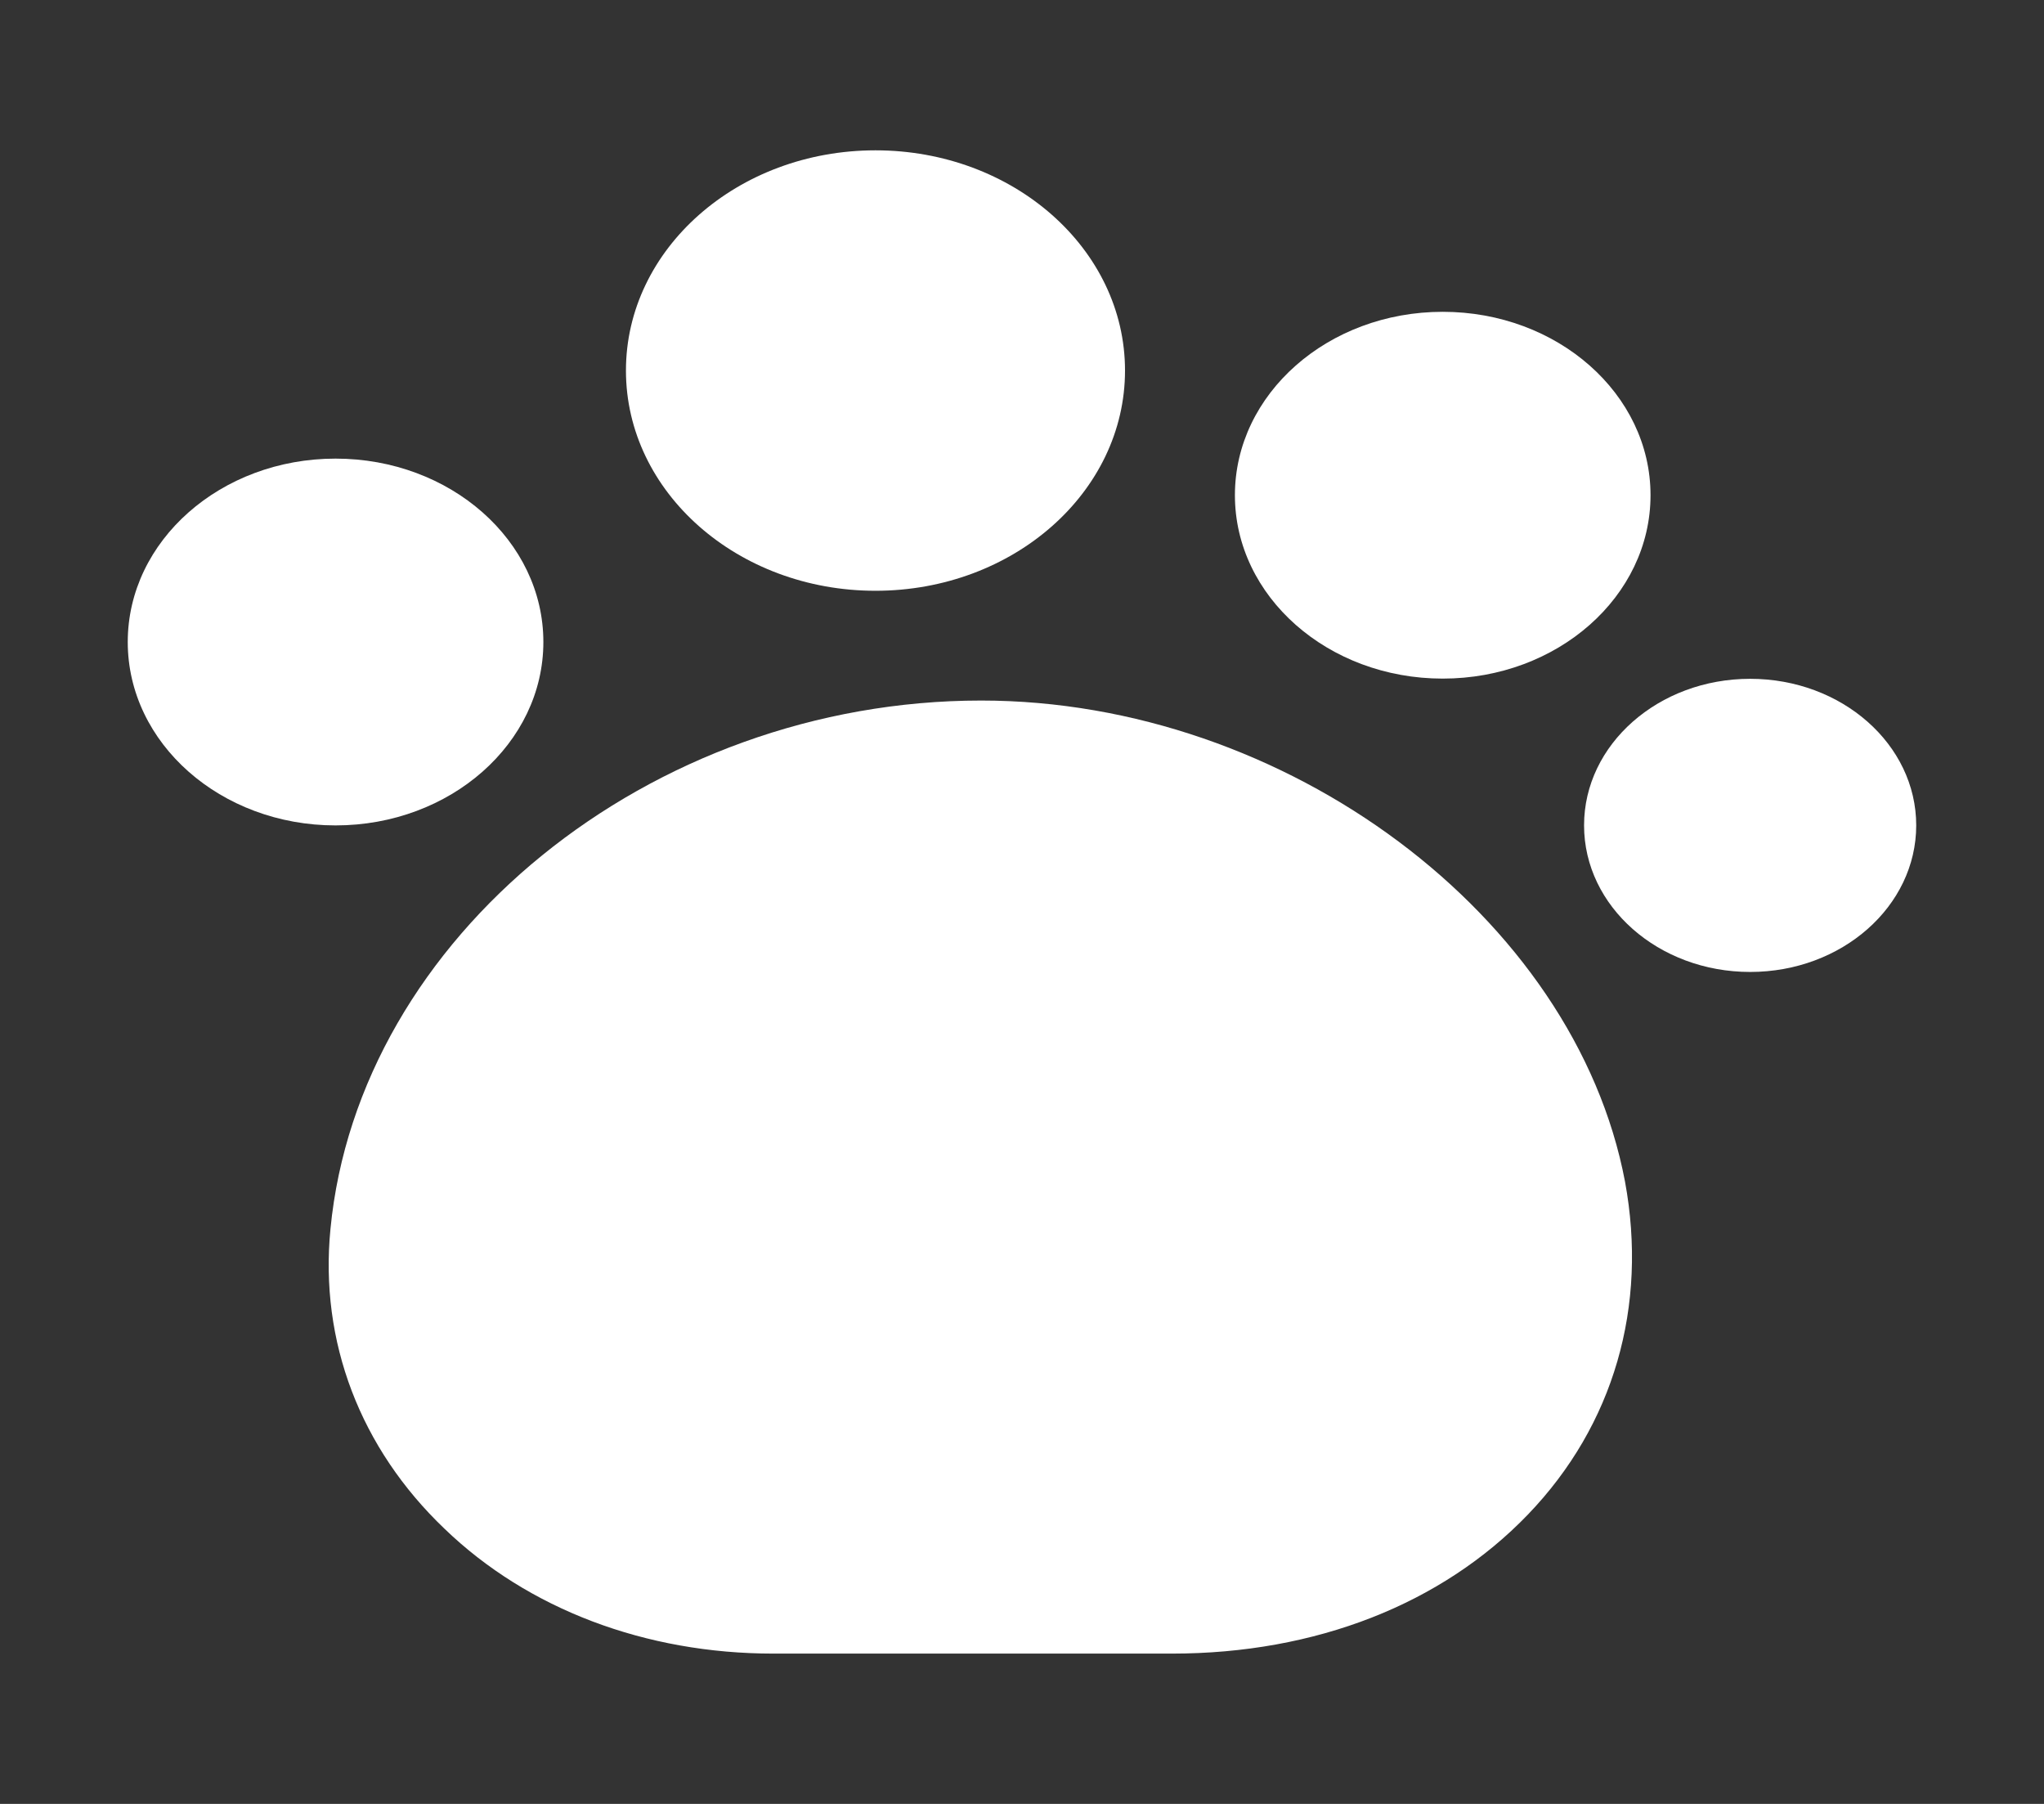 <svg width="170" height="150" viewBox="0 0 170 150" fill="none" xmlns="http://www.w3.org/2000/svg">
<rect x="0" y="0" width="170" height="150" fill="#333333" stroke="none"/>
<path d="M135.152 98.252C130.973 76.189 106.961 58.252 81.602 58.252C54.048 58.252 29.823 77.939 27.485 102.189C26.565 111.564 29.965 120.439 36.977 127.127C43.919 133.814 53.694 137.502 64.319 137.502H97.469C109.44 137.502 119.923 133.377 127.077 125.939C134.231 118.502 137.065 108.627 135.152 98.252Z" fill="white"/>
<path d="M72.814 49.125C84.276 49.125 93.568 40.926 93.568 30.812C93.568 20.699 84.276 12.5 72.814 12.5C61.352 12.5 52.06 20.699 52.06 30.812C52.06 40.926 61.352 49.125 72.814 49.125Z" fill="white"/>
<path d="M119.992 56.428C129.537 56.428 137.275 49.6 137.275 41.178C137.275 32.755 129.537 25.928 119.992 25.928C110.446 25.928 102.708 32.755 102.708 41.178C102.708 49.6 110.446 56.428 119.992 56.428Z" fill="white"/>
<path d="M145.56 80.821C153.188 80.821 159.372 75.364 159.372 68.632C159.372 61.902 153.188 56.445 145.56 56.445C137.932 56.445 131.747 61.902 131.747 68.632C131.747 75.364 137.932 80.821 145.56 80.821Z" fill="white"/>
<path d="M27.908 68.635C37.454 68.635 45.192 61.807 45.192 53.385C45.192 44.962 37.454 38.135 27.908 38.135C18.363 38.135 10.625 44.962 10.625 53.385C10.625 61.807 18.363 68.635 27.908 68.635Z" fill="white"/>
</svg>
